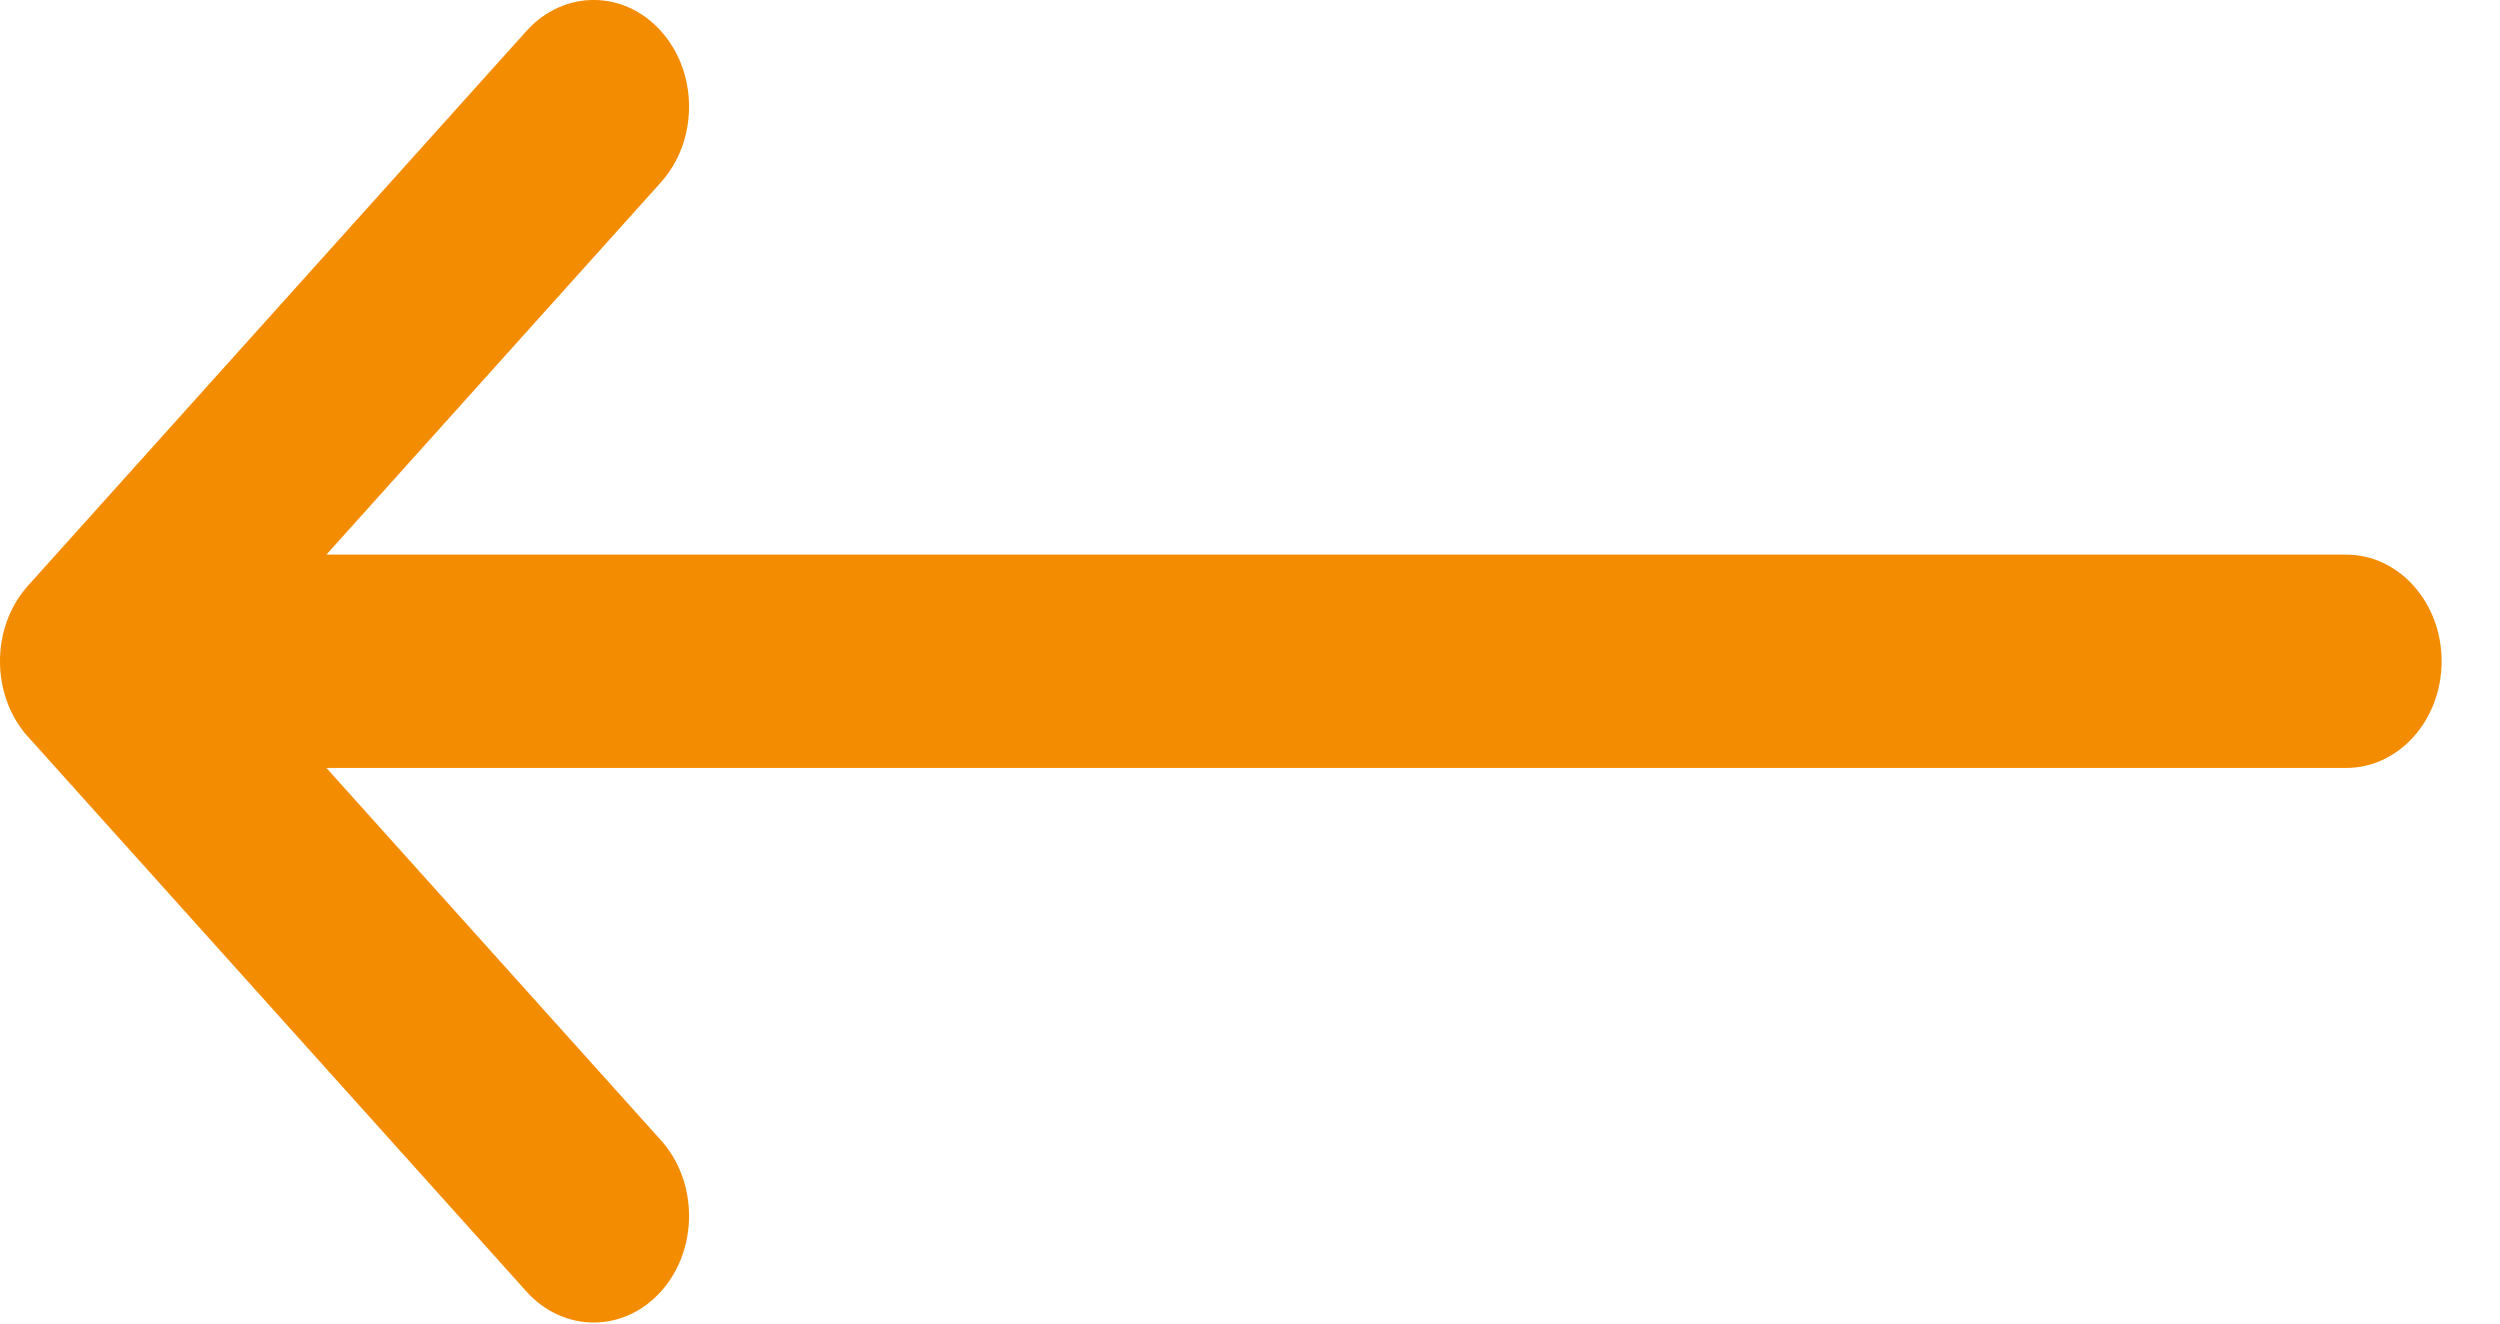 <svg width="34" height="18" viewBox="0 0 34 18" fill="none" xmlns="http://www.w3.org/2000/svg">
<path d="M0.38 10.02C0.381 10.02 0.381 10.021 0.382 10.021L7.159 17.564C7.667 18.129 8.488 18.127 8.994 17.559C9.499 16.991 9.497 16.073 8.989 15.508L4.439 10.444L31.909 10.444C32.625 10.444 33.206 9.794 33.206 8.993C33.206 8.192 32.625 7.543 31.909 7.543L4.439 7.543L8.989 2.479C9.497 1.914 9.499 0.995 8.993 0.427C8.488 -0.141 7.667 -0.143 7.159 0.422L0.381 7.965C0.381 7.965 0.381 7.966 0.38 7.966C-0.128 8.533 -0.126 9.455 0.38 10.02Z" fill="#F48C02"/>
</svg>
